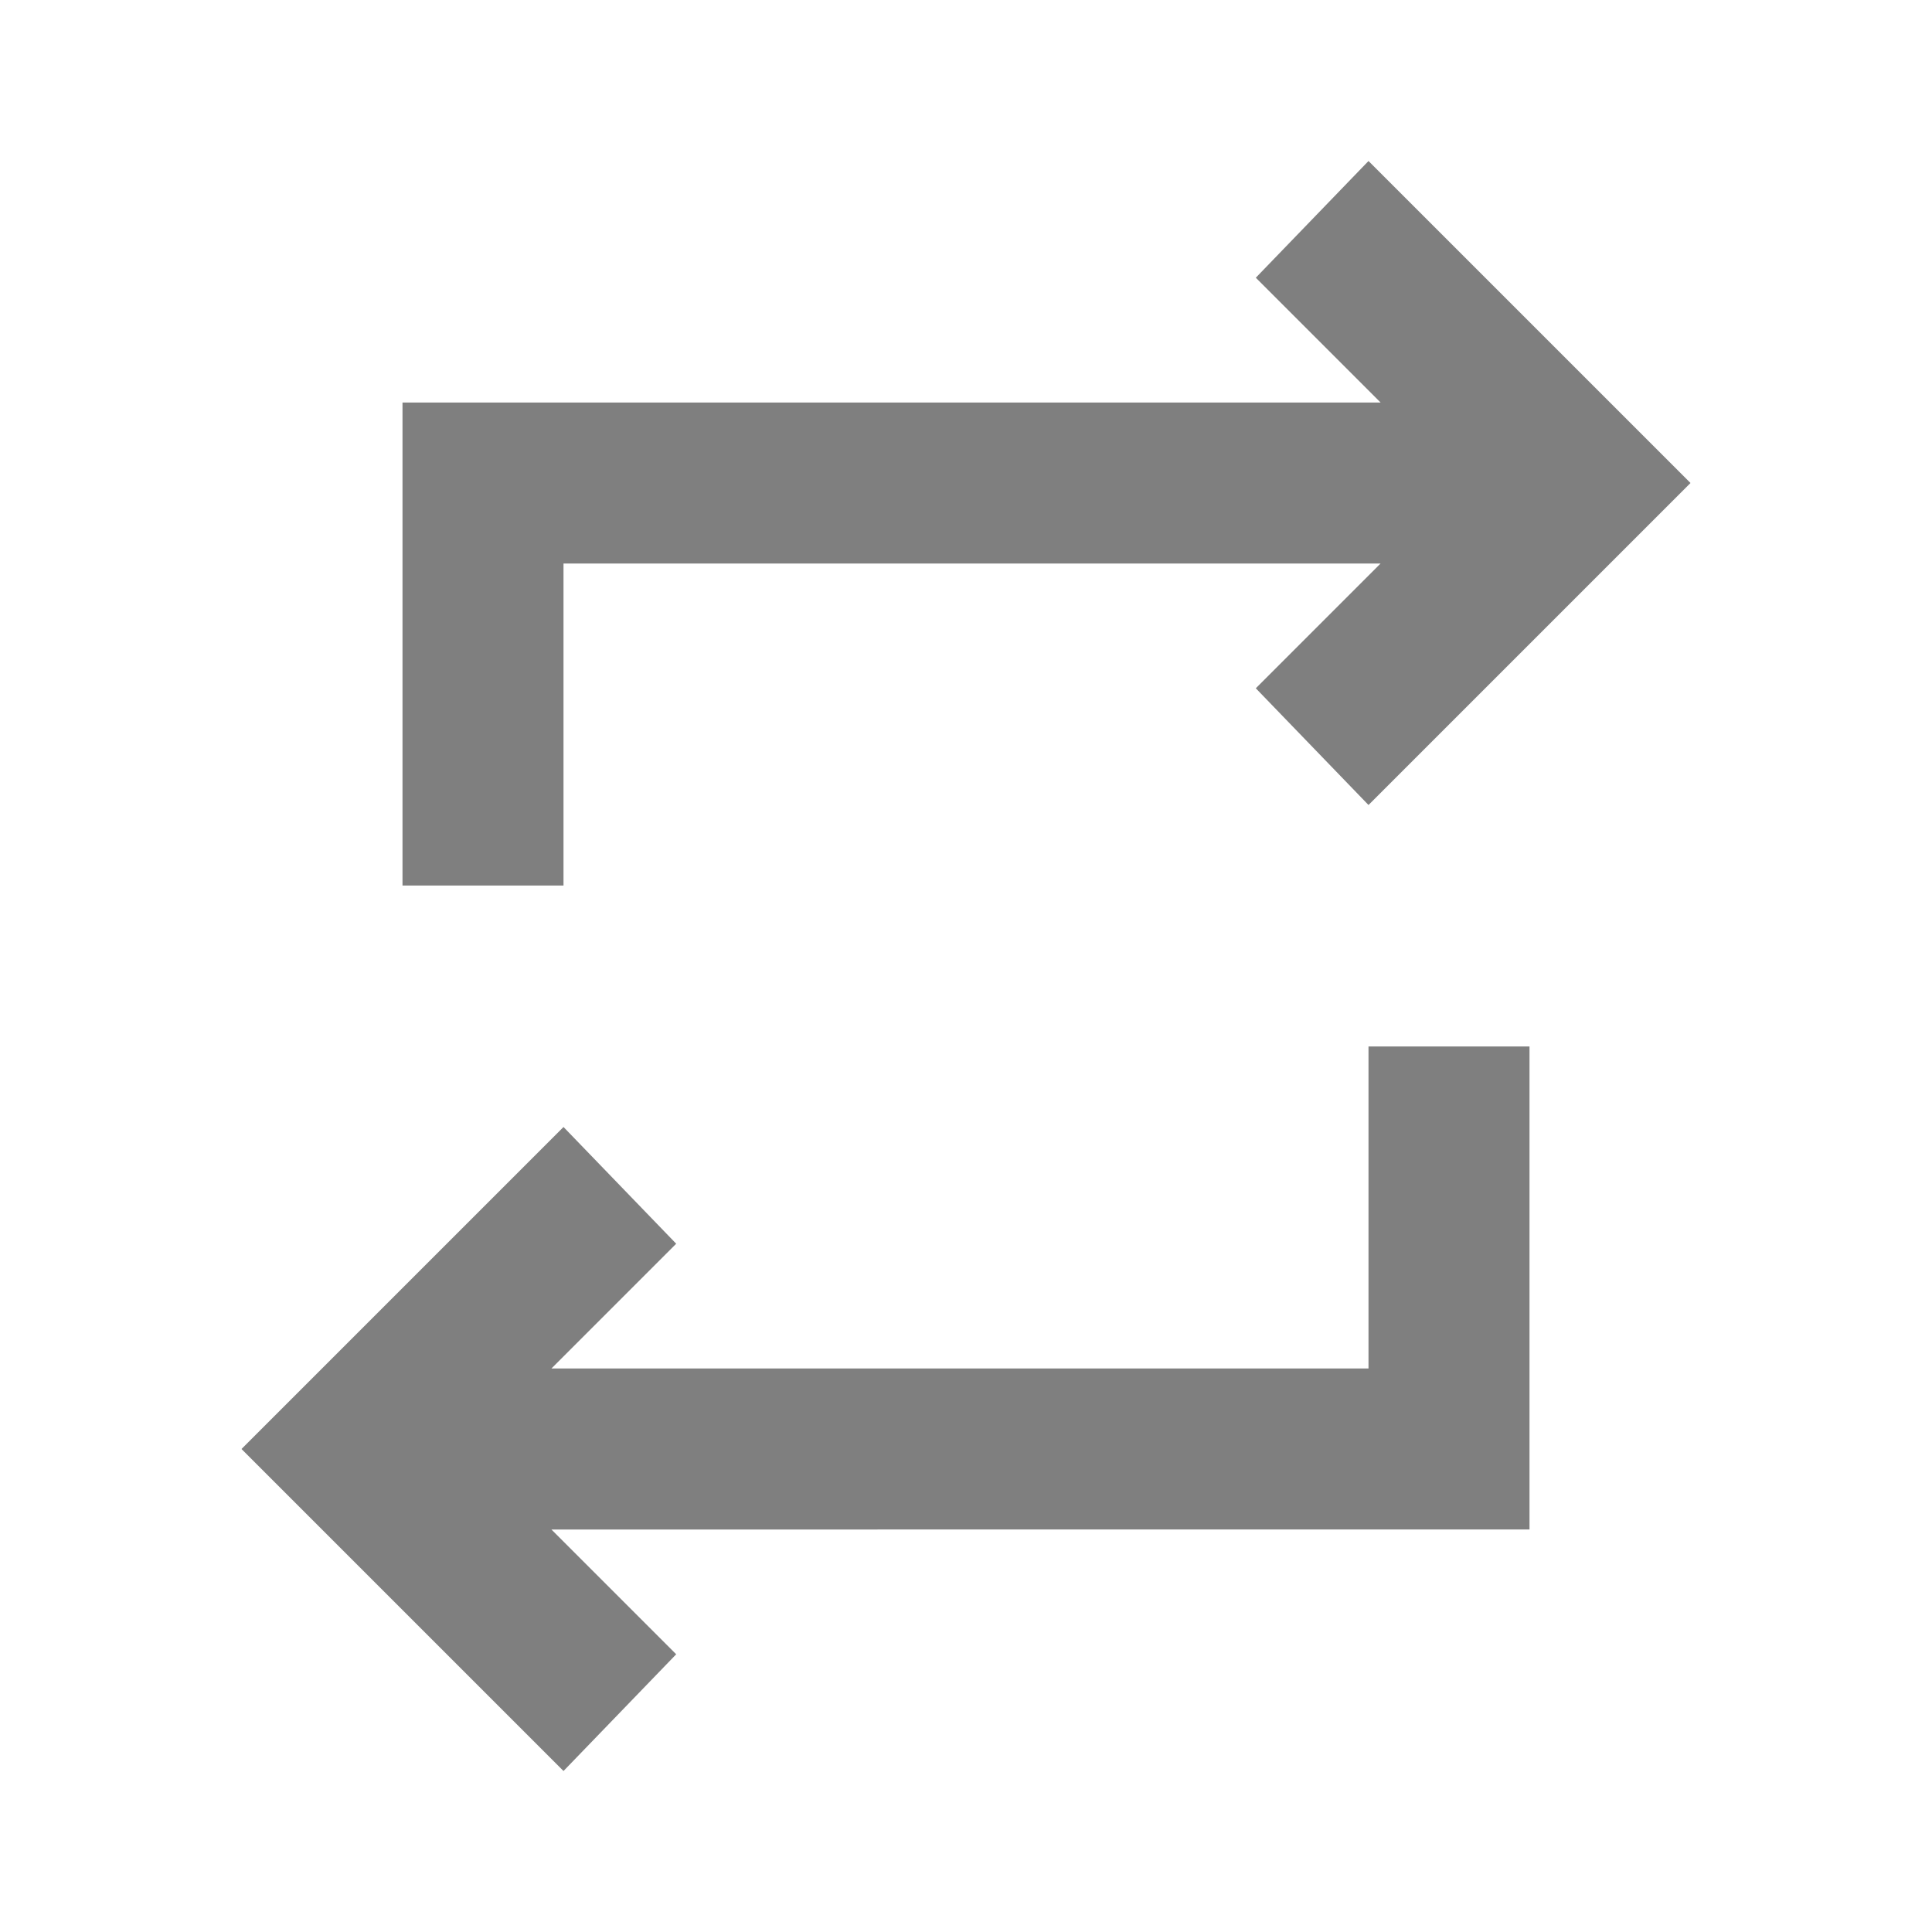 <svg xmlns="http://www.w3.org/2000/svg" height="24px" viewBox="0 -960 960 960" width="24px" fill="#7F7F7F"><path d="M280-80 120-240l160-160 56 58-62 62h406v-160h80v240H274l62 62-56 58Zm-80-440v-240h486l-62-62 56-58 160 160-160 160-56-58 62-62H280v160h-80Z"/></svg>
